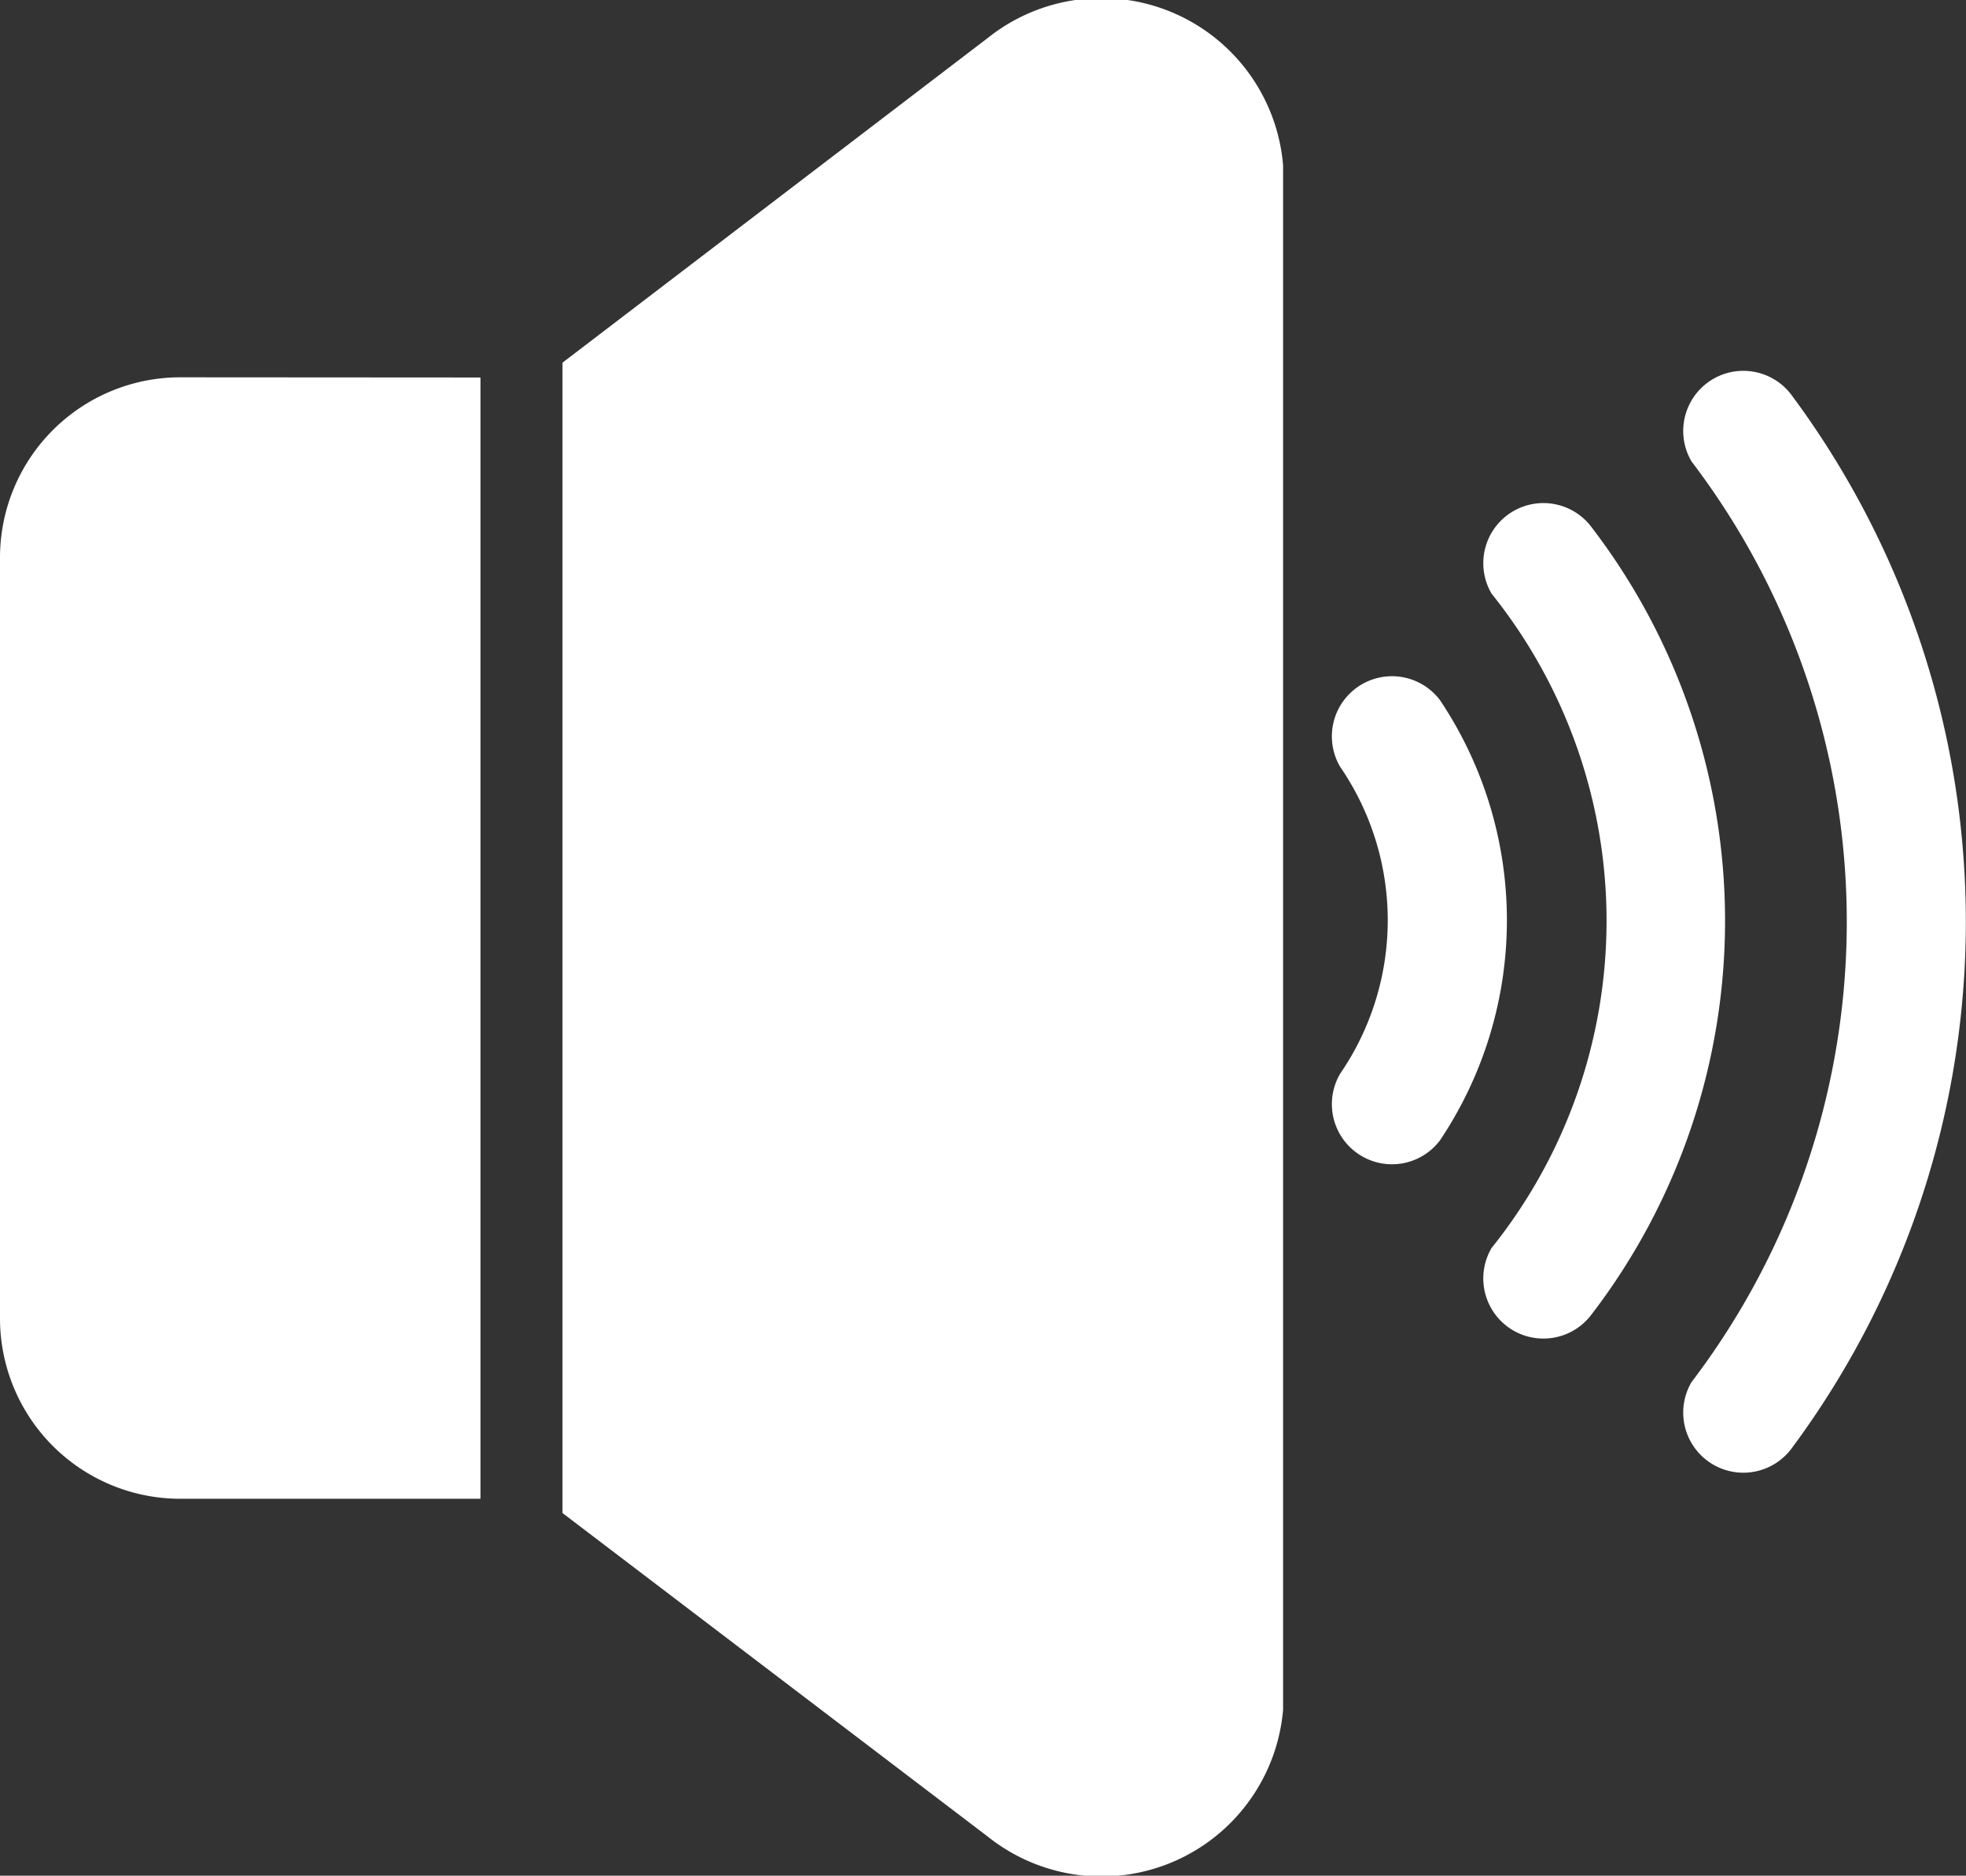 <svg xmlns="http://www.w3.org/2000/svg" width="10.335" height="9.858" viewBox="0 0 10.335 9.858"><rect x="0" y="0" width="10.335" height="9.858" fill="#333333" stroke="none"/><defs><style>.a{fill:#fff;}</style></defs><g transform="translate(6.986 3.537)"><path class="a" d="M348.114,189.428a.316.316,0,0,0-.525.35,1.425,1.425,0,0,1,0,1.613.316.316,0,0,0,.525.35A2.078,2.078,0,0,0,348.114,189.428Z" transform="translate(-347.53 -189.285)"/></g><g transform="translate(8.833 1.931)"><path class="a" d="M441.268,112.8a.316.316,0,0,0-.525.35,3.994,3.994,0,0,1,0,4.839.316.316,0,0,0,.525.35A4.64,4.64,0,0,0,441.268,112.8Z" transform="translate(-440.684 -112.656)"/></g><g transform="translate(7.782 2.627)"><path class="a" d="M391.332,146.031a.316.316,0,0,0-.525.35,2.748,2.748,0,0,1,0,3.439.316.316,0,0,0,.525.35A3.4,3.4,0,0,0,391.332,146.031Z" transform="translate(-390.748 -145.888)"/></g><g transform="translate(0 1.983)"><path class="a" d="M.947,116.024a.948.948,0,0,0-.947.947v4a.948.948,0,0,0,.947.947H2.526v-5.893Z" transform="translate(0 -116.024)"/></g><g transform="translate(2.957 0)"><path class="a" d="M152.235.2,150,1.906V7.952l2.235,1.7a.958.958,0,0,0,1.553-.666V.868A.958.958,0,0,0,152.235.2Z" transform="translate(-150 0)"/></g></svg>